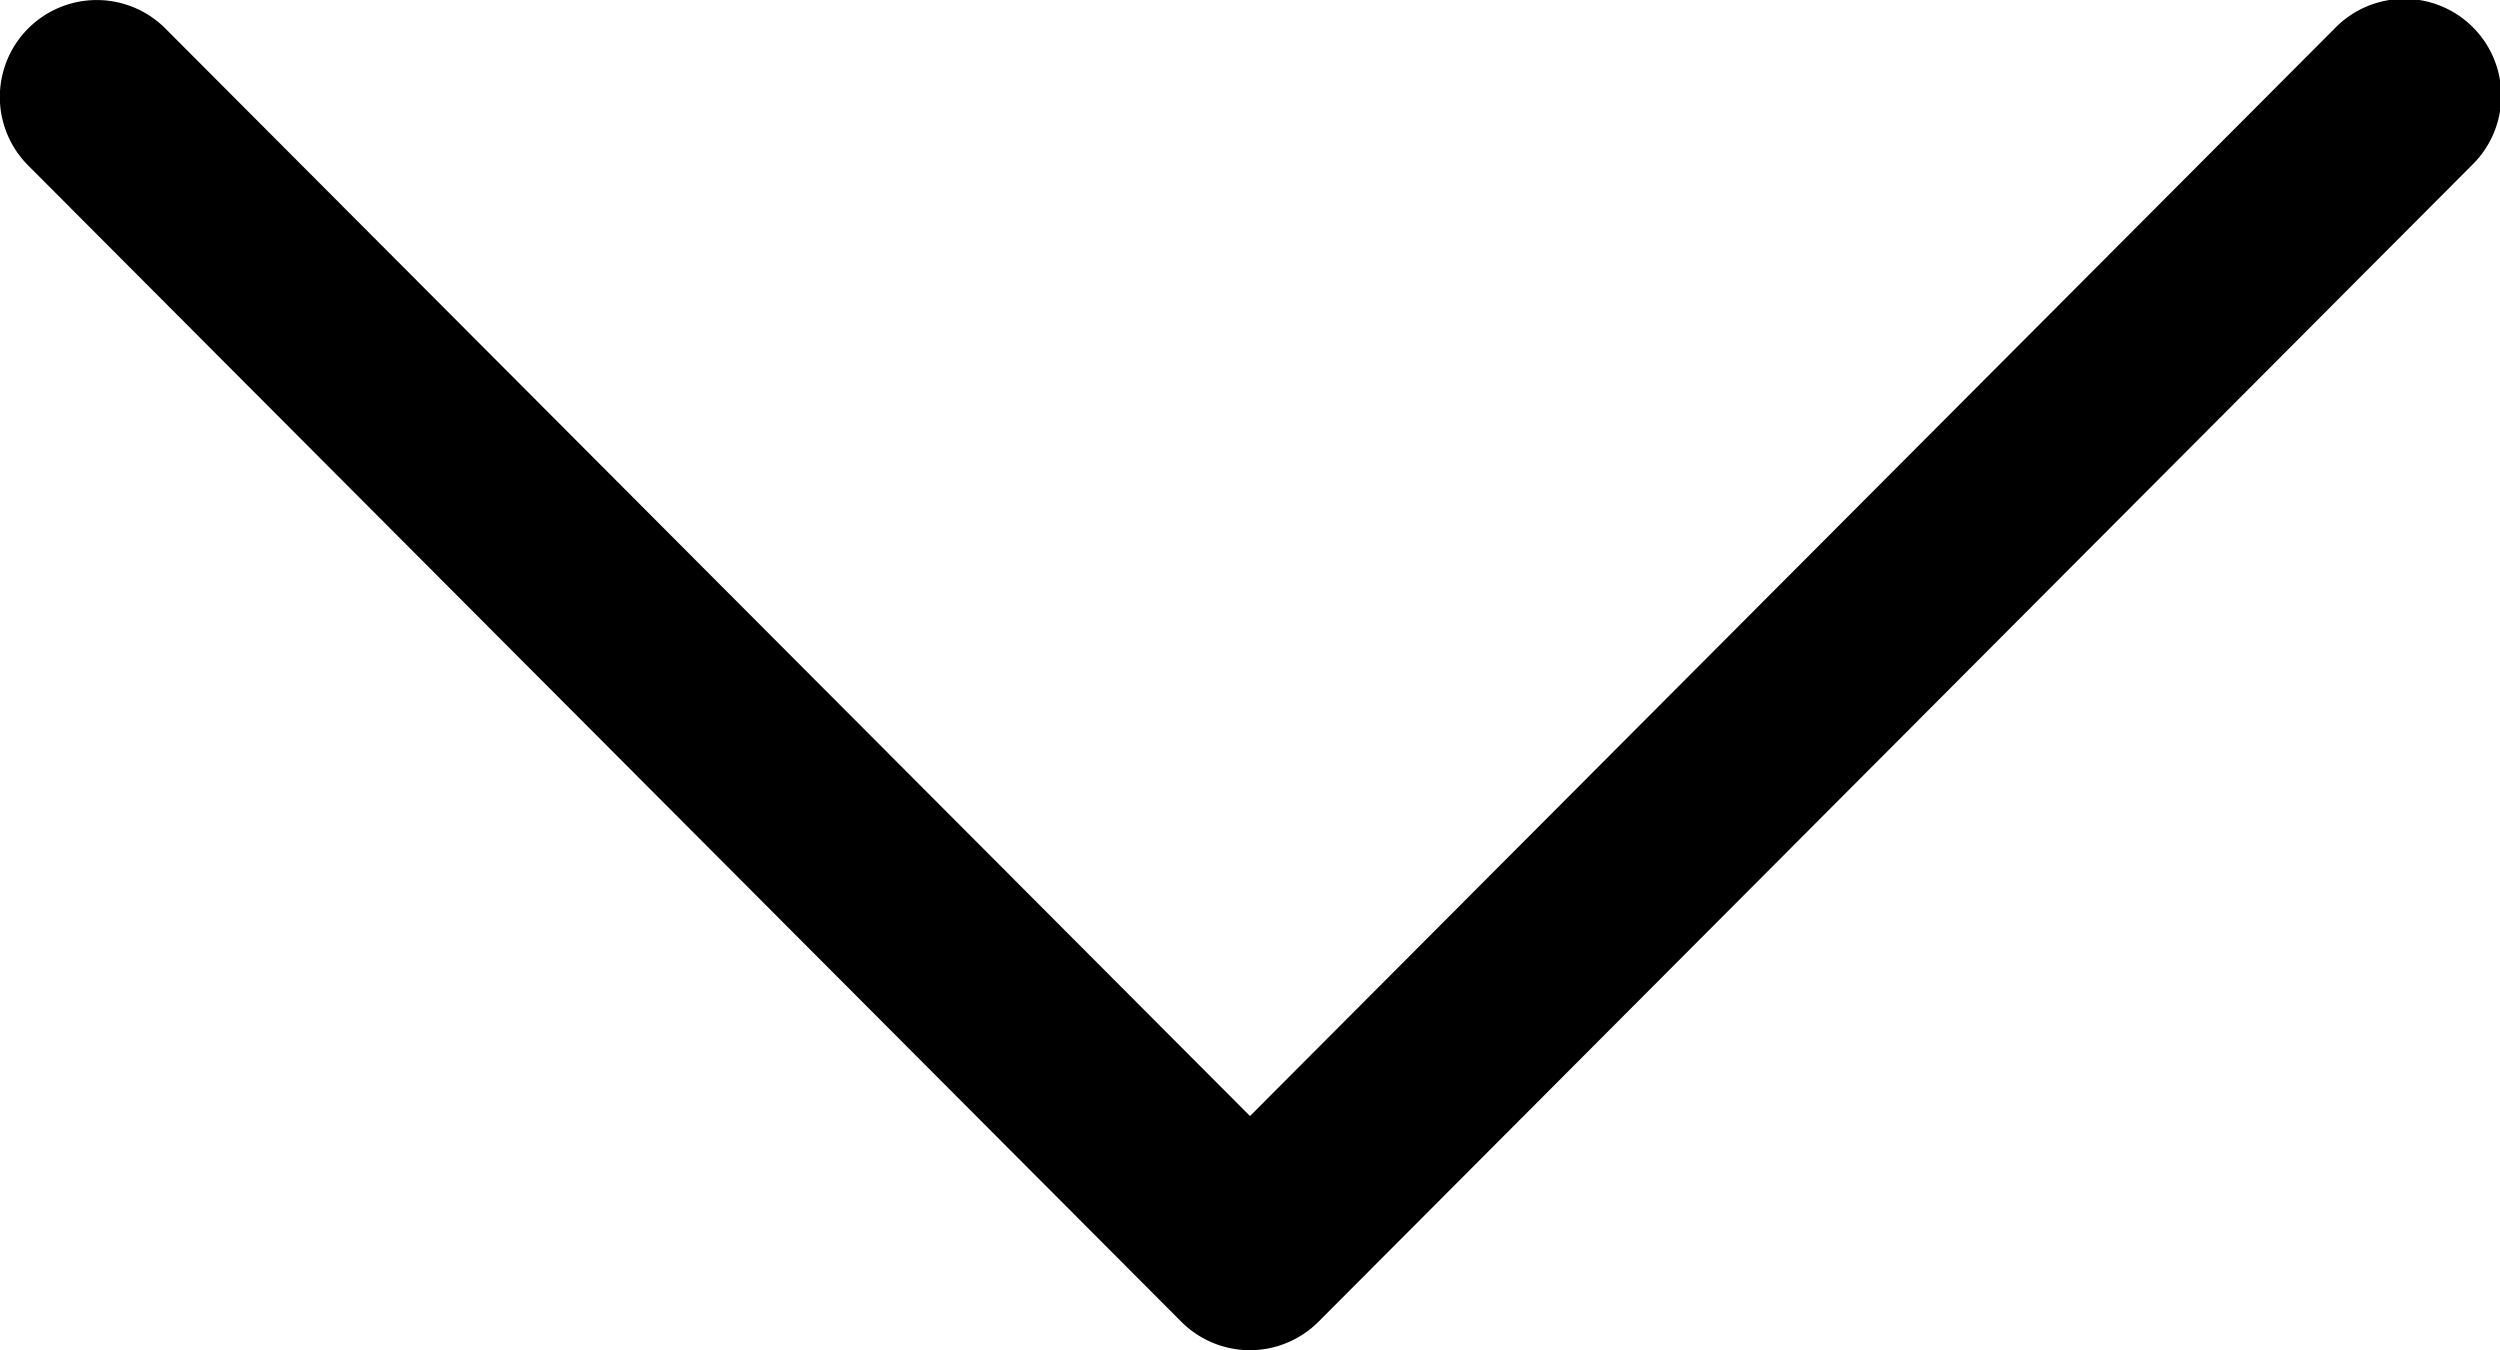 <svg xmlns="http://www.w3.org/2000/svg" width="12" height="6.481" viewBox="0 0 12 6.481">
  <g id="Icons_24px_dropdown" data-name="Icons/24px/dropdown" transform="translate(-6.24 -8.76)">
    <path id="Path" d="M6.344,5.671.794.136A.465.465,0,1,0,.137.794L5.357,6,.137,11.206a.465.465,0,0,0,.657.659l5.55-5.535a.465.465,0,0,0,0-.659Z" transform="translate(18.24 8.76) rotate(90)"/>
  </g>
</svg>
